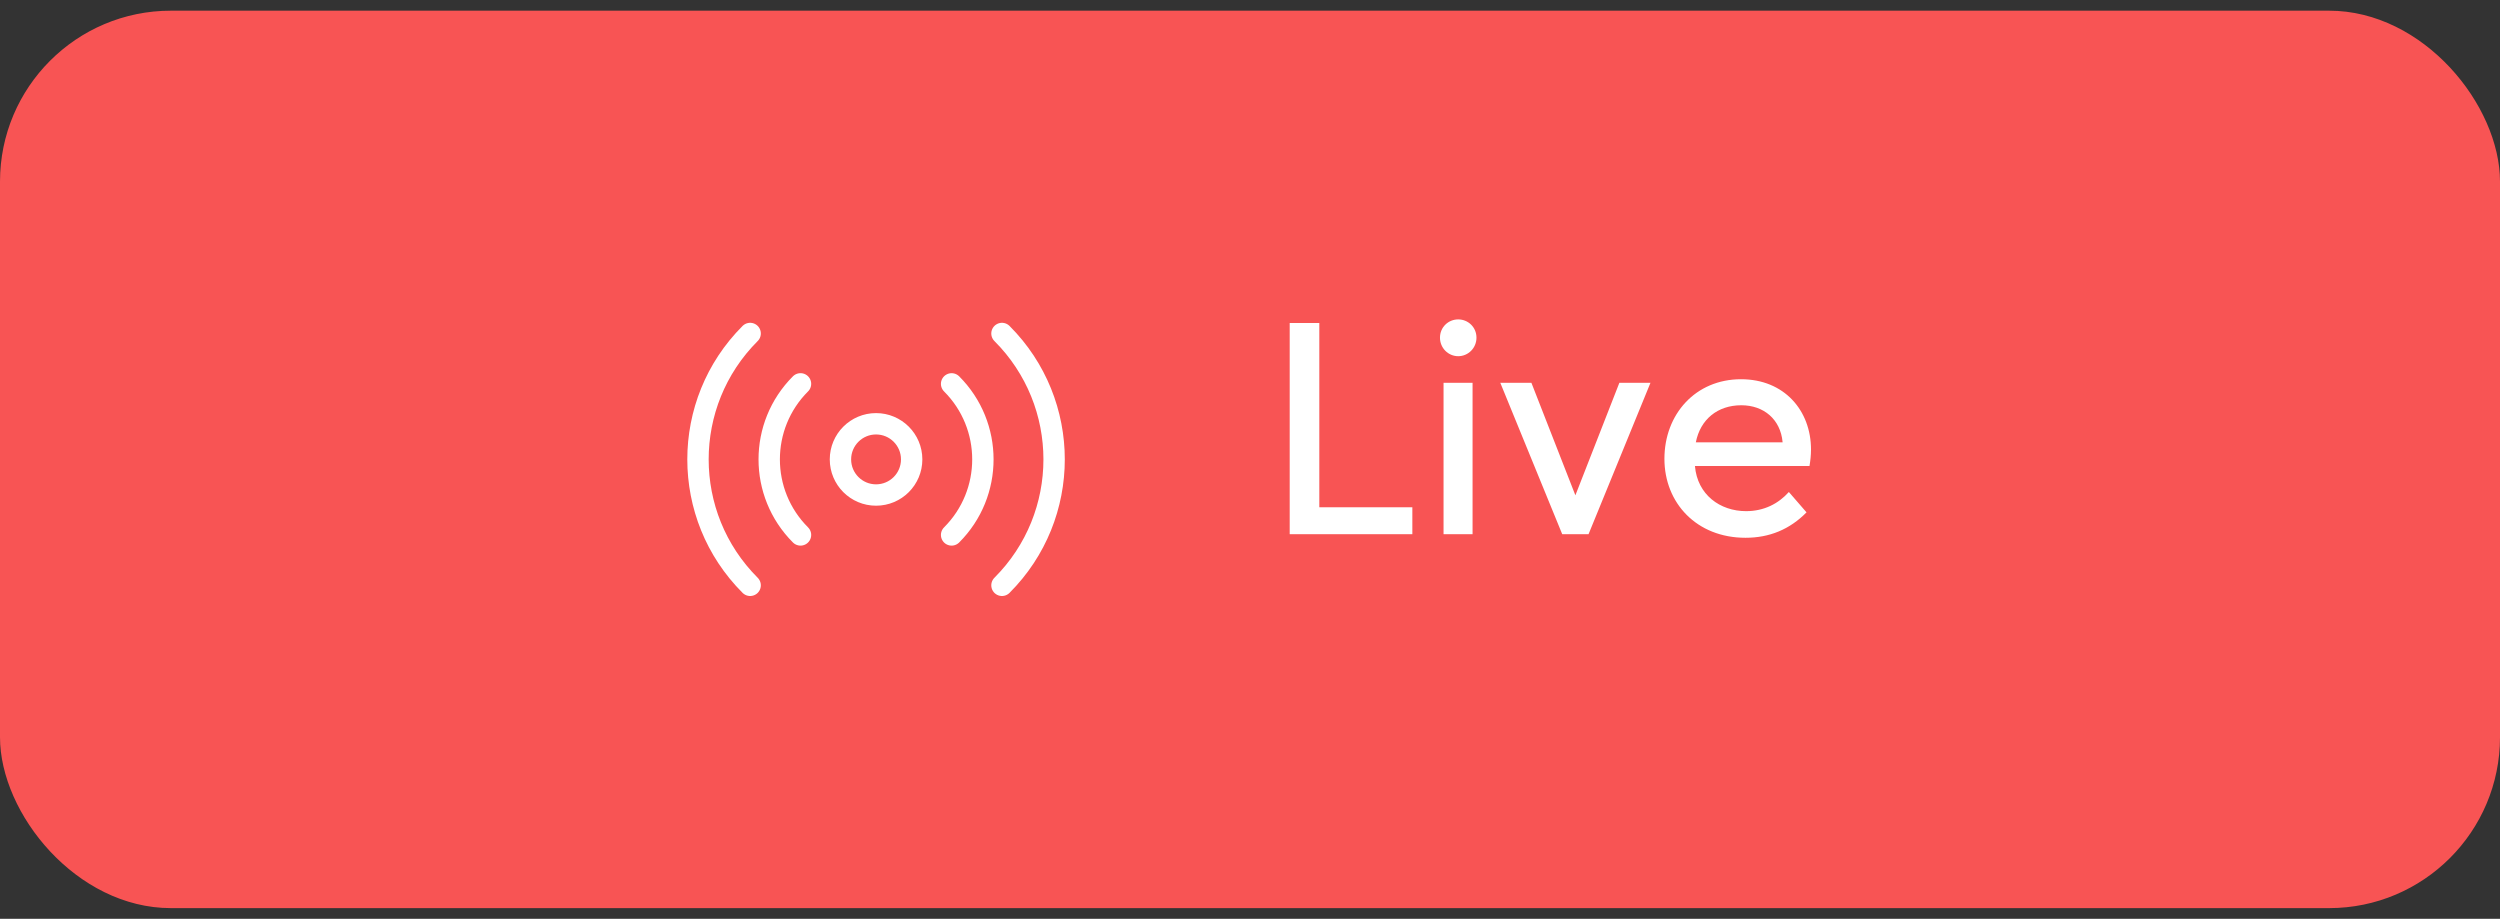 <svg width="117" height="43" viewBox="0 0 117 43" fill="none" xmlns="http://www.w3.org/2000/svg">
<rect x="0" y="0" width="117" height="43" fill="#333333" stroke="none"/>
<rect y="0.5" width="117" height="42" rx="8" fill="#F85454"/>
<path d="M44.535 17.965C46.487 19.917 46.487 23.083 44.535 25.035M37.464 25.035C35.511 23.083 35.511 19.917 37.464 17.964M35.107 27.393C31.852 24.138 31.852 18.862 35.107 15.607M46.892 15.607C50.146 18.862 50.146 24.138 46.892 27.393M42.666 21.5C42.666 22.421 41.92 23.167 40.999 23.167C40.079 23.167 39.333 22.421 39.333 21.5C39.333 20.579 40.079 19.833 40.999 19.833C41.92 19.833 42.666 20.579 42.666 21.5Z" stroke="white" stroke-linecap="round" stroke-linejoin="round"/>
<path d="M60.358 25H66.098V23.74H61.744V15.116H60.358V25ZM68.245 16.67C68.707 16.67 69.099 16.292 69.099 15.802C69.099 15.312 68.707 14.948 68.245 14.948C67.782 14.948 67.391 15.312 67.391 15.802C67.391 16.292 67.782 16.67 68.245 16.67ZM67.558 25H68.916V17.916H67.558V25ZM70.214 17.916L73.112 25H74.344L77.242 17.916H75.786L73.728 23.18L71.67 17.916H70.214ZM84.685 21.808C84.727 21.556 84.755 21.304 84.755 21.038C84.755 19.218 83.509 17.748 81.479 17.748C79.351 17.748 77.895 19.386 77.895 21.472C77.895 23.544 79.407 25.168 81.689 25.168C82.809 25.168 83.761 24.776 84.545 23.978L83.719 23.026C83.229 23.572 82.557 23.922 81.717 23.922C80.499 23.922 79.435 23.152 79.323 21.808H84.685ZM81.493 18.966C82.543 18.966 83.327 19.624 83.425 20.688V20.702H79.365C79.575 19.624 80.387 18.966 81.493 18.966Z" fill="white"/>
</svg>
